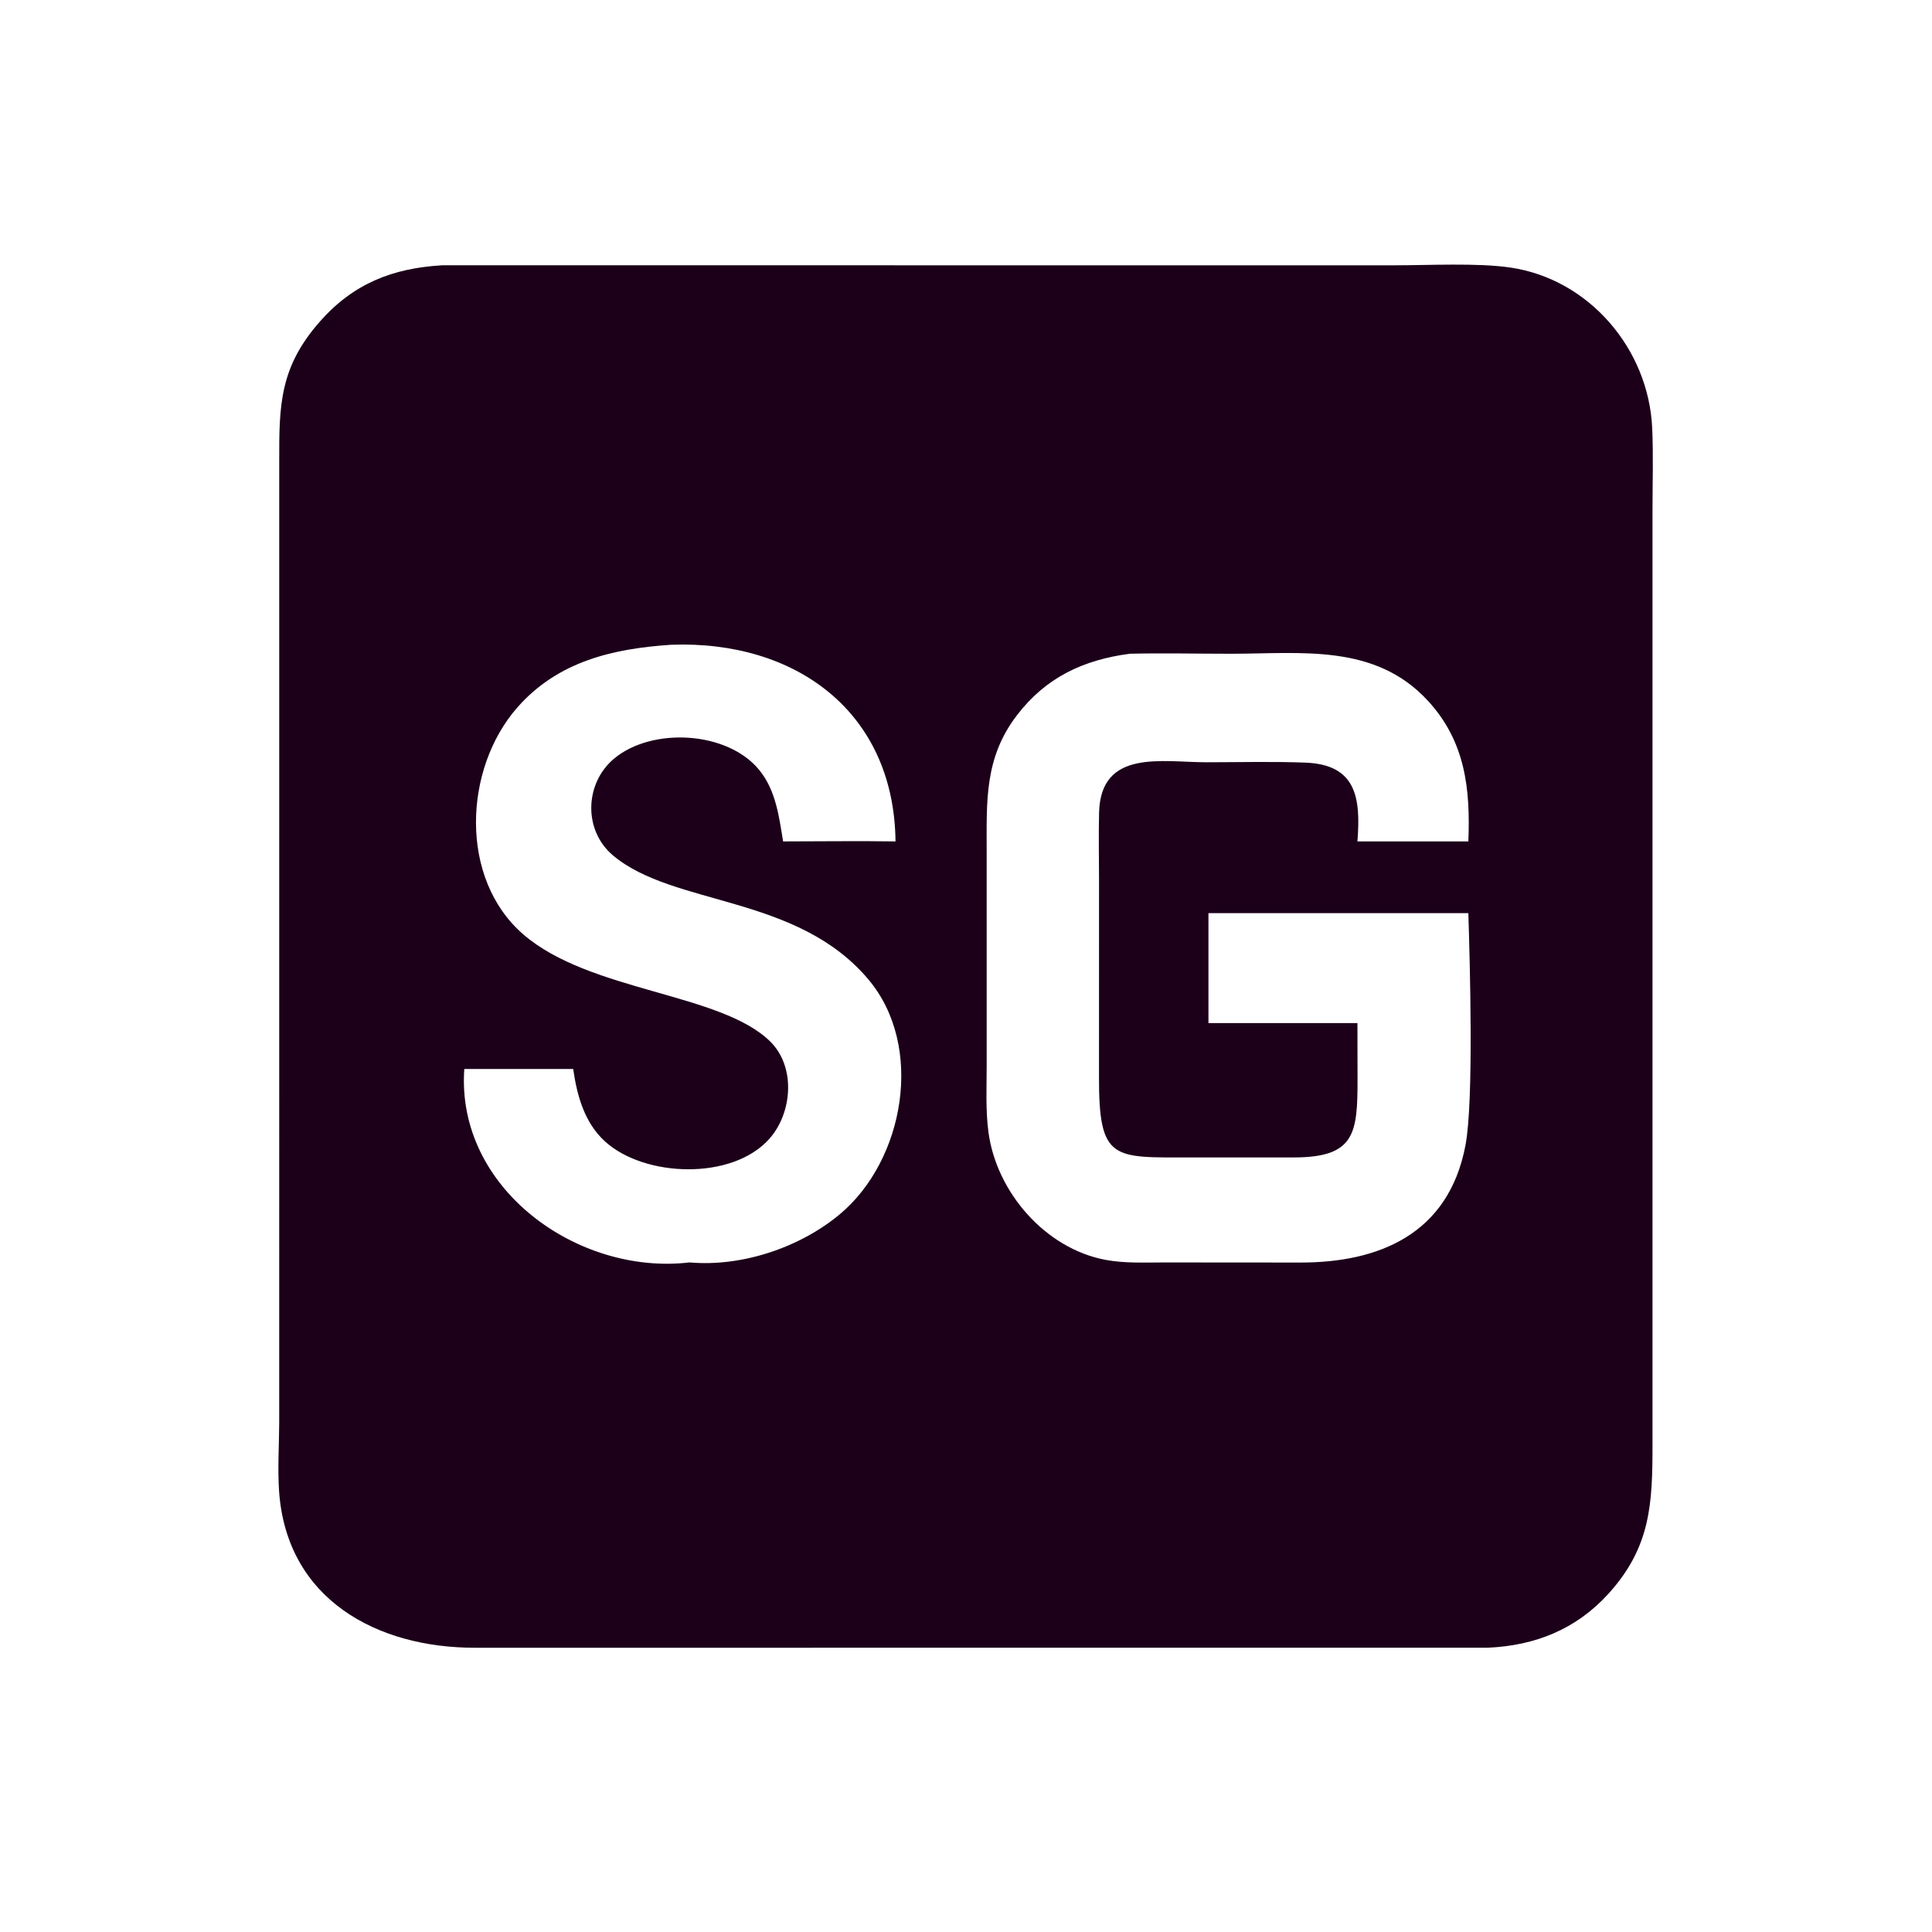 <?xml version="1.0" encoding="utf-8" ?>
<svg xmlns="http://www.w3.org/2000/svg" xmlns:xlink="http://www.w3.org/1999/xlink" width="128" height="128">
	<path fill="#1C001A" transform="scale(0.25 0.25)" d="M394.328 436.659L125.956 436.672C99.981 436.729 75.913 423.889 73.953 395.104C73.547 389.147 73.974 382.904 73.994 376.921L74.001 121.994C73.955 107.268 74.169 97.198 84.837 85.144C93.7 75.13 104.084 71.064 117.19 70.305L369.497 70.311C378.599 70.309 391.571 69.626 400.251 70.9C421.162 73.97 436.876 92.507 437.844 113.371C438.176 120.523 437.934 127.779 437.93 134.94L437.929 382.581C437.935 398.342 437.545 409.964 426.181 422.435C417.653 431.793 406.807 436.107 394.328 436.659ZM177.873 170.869C162.354 171.895 147.811 175.291 137.098 187.491C122.864 203.699 121.574 232.86 138.713 247.652C156.368 262.888 190.981 263.075 204.114 276.008C210.957 282.747 209.981 294.949 203.88 301.807C194.038 312.868 170.834 312.021 160.357 302.513C154.888 297.55 152.914 290.353 151.903 283.298L123.042 283.298C120.829 314.948 153.063 338.055 182.739 334.555C196.543 335.779 211.935 330.648 222.546 321.798C239.66 307.524 245.068 277.351 230.17 259.605C211.207 237.018 178.595 240.253 162.462 226.705C154.546 220.057 154.904 207.573 162.75 201.032C172.826 192.632 192.892 193.707 201.291 204.157C205.617 209.54 206.455 216.4 207.53 222.984C217.45 222.984 227.404 222.829 237.321 222.984C236.946 188.586 210.775 169.643 177.873 170.869ZM299.437 173.246C287.086 174.856 277.127 179.551 269.463 189.597C260.856 200.879 261.477 212.234 261.478 225.662L261.481 282.321C261.48 288.207 261.167 294.3 261.965 300.141C264.126 315.965 277.008 330.88 292.979 333.876C298.112 334.84 303.471 334.558 308.675 334.561L344.332 334.587C365.398 334.676 383.883 327.079 388.358 303.545C390.598 291.766 389.54 255.303 389.127 241.998L320.253 241.998L320.253 266.625L320.253 271.127L359.734 271.127L359.76 286C359.777 300.386 359.075 306.71 342.942 306.732L315.545 306.736C295.021 306.722 291.193 307.772 291.245 285.418L291.256 233.072C291.251 227.169 291.118 221.231 291.269 215.33C291.704 198.417 307.983 202.013 319.748 202.01C328.437 202.007 337.209 201.775 345.889 202.1C359.386 202.604 360.651 211.29 359.734 222.984L389.127 222.984C389.687 208.977 388.313 196.465 378.414 185.715C364.377 170.471 344.856 173.246 326.21 173.25C317.296 173.252 308.347 173.039 299.437 173.246Z"/>
</svg>
